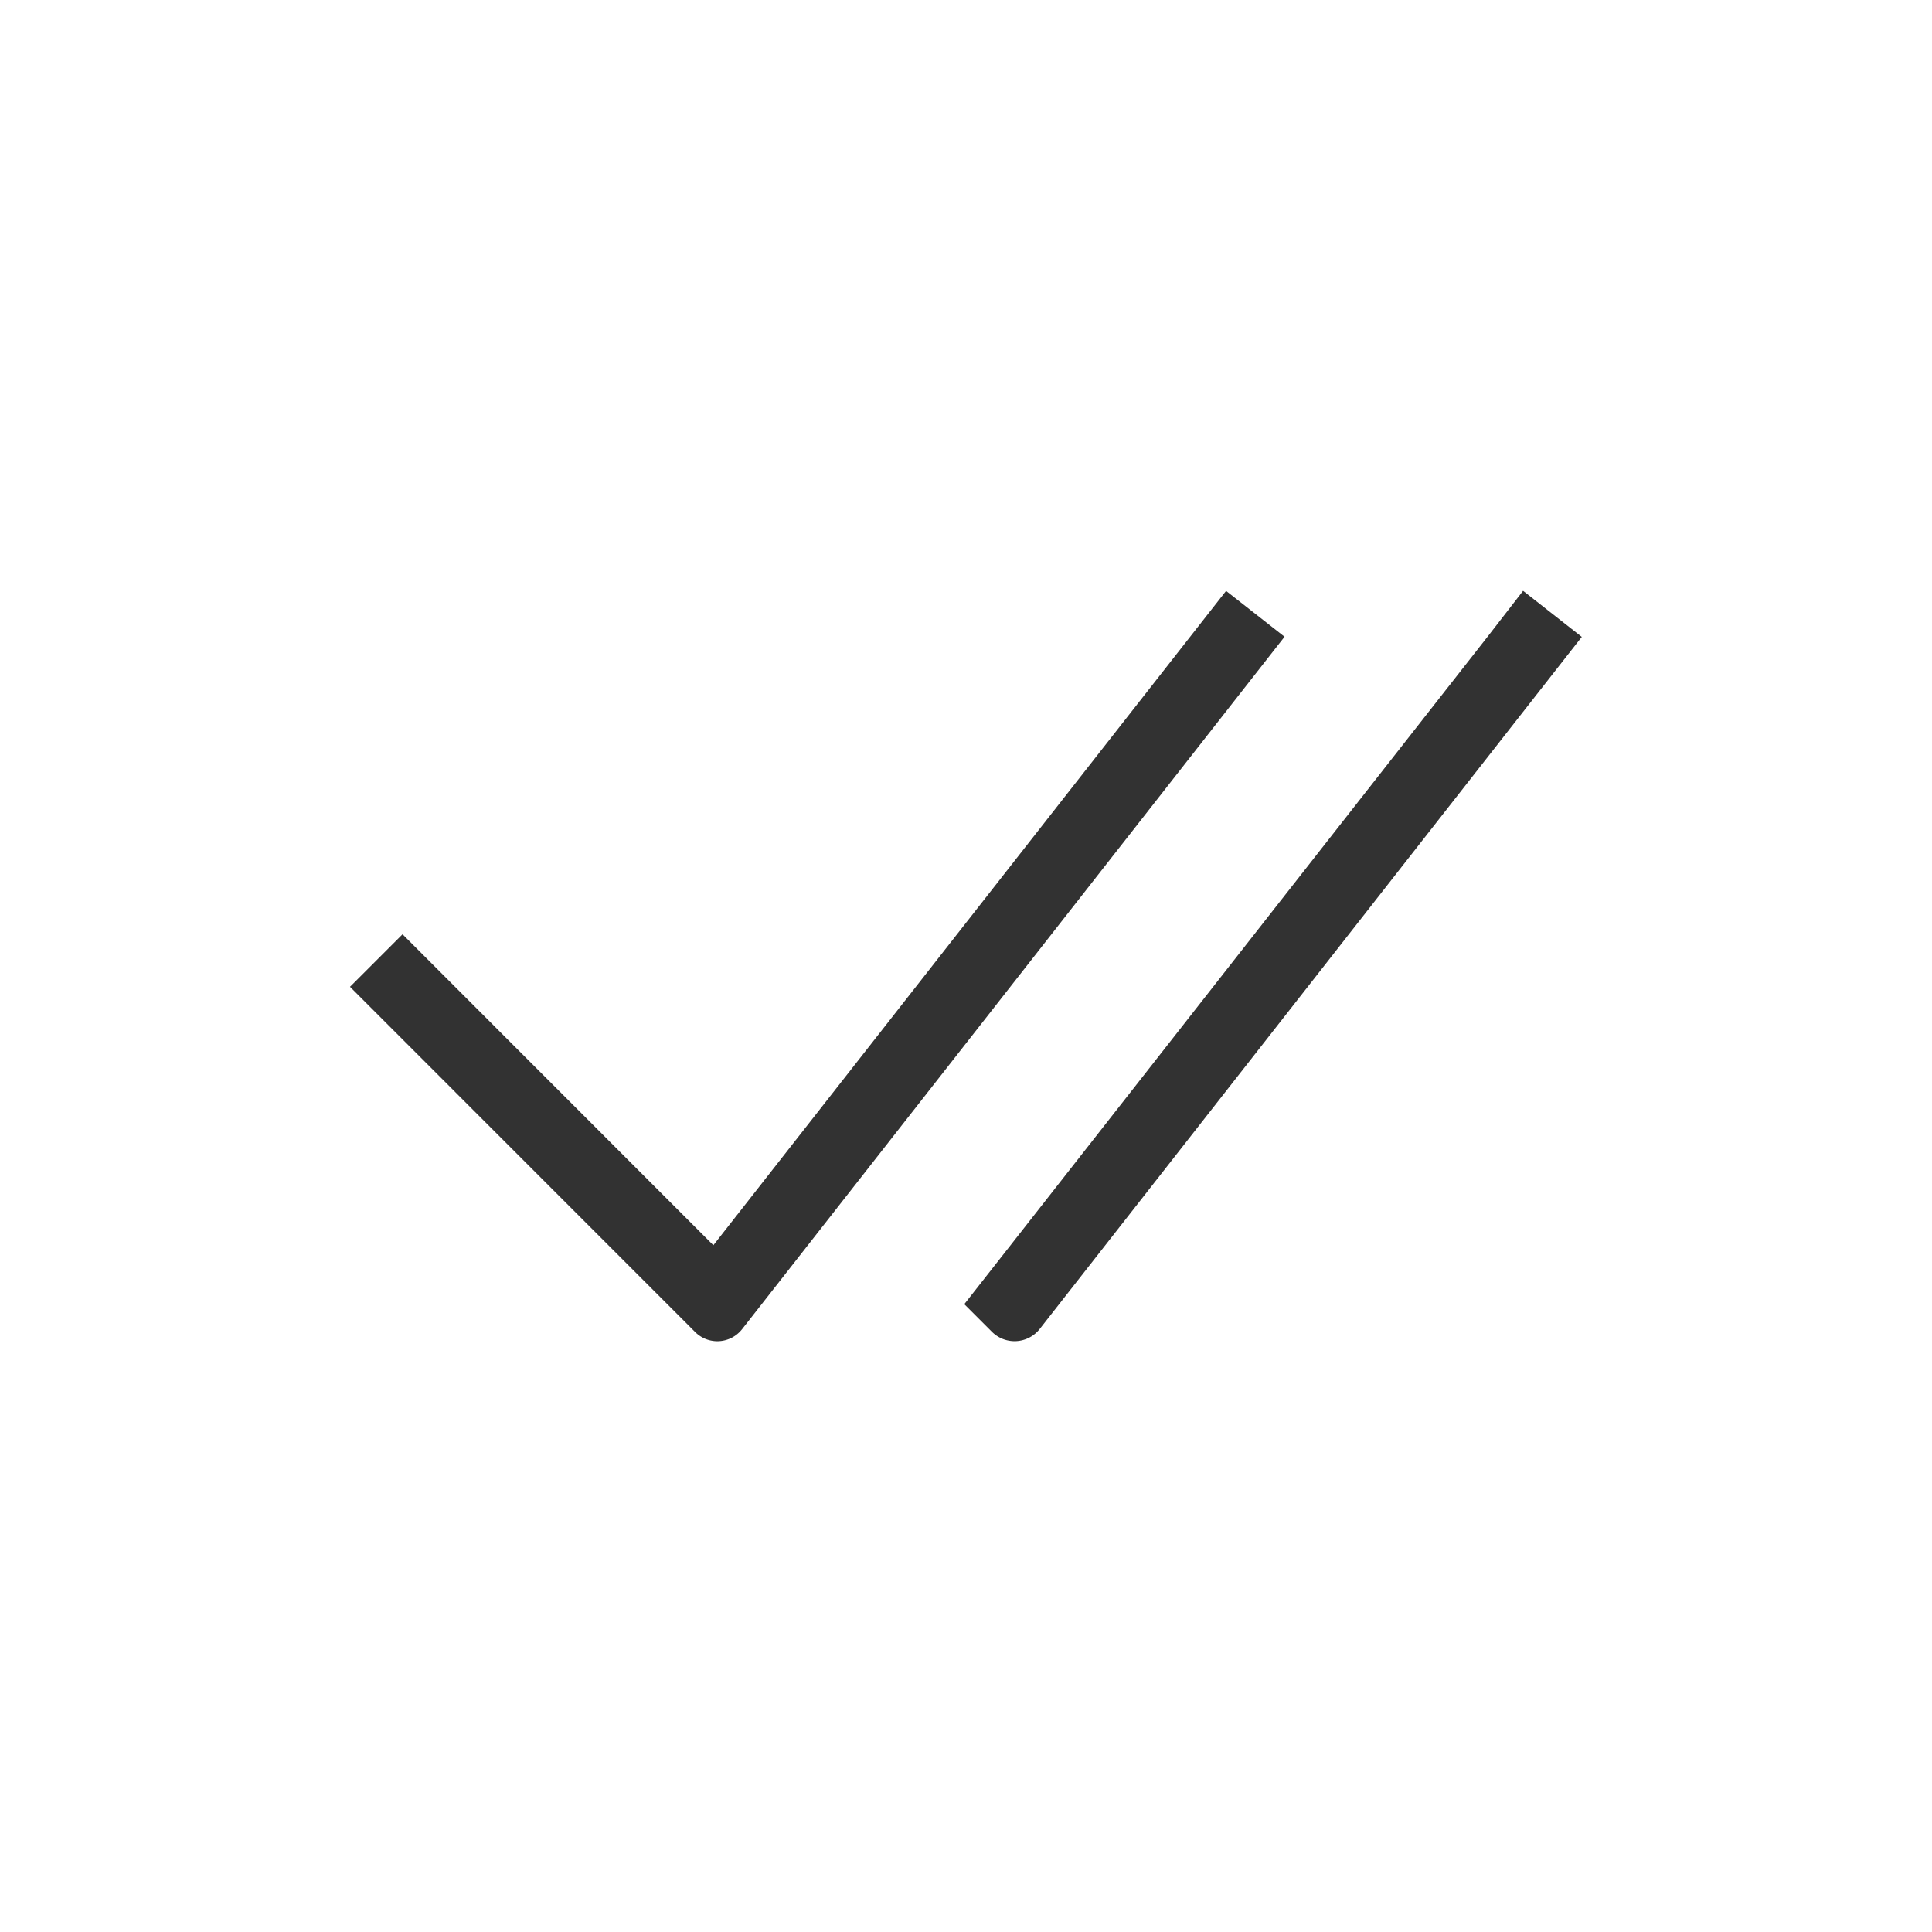 <svg xmlns="http://www.w3.org/2000/svg" width="26" height="26" viewBox="0 0 26 26"><title>message-send</title><path d="M16.5,7.952l.787.617-7.3,9.318a.423.423,0,0,1-.633.038L4.71,13.28l.707-.707L9.6,16.758Zm4.787.619-7.3,9.32a.431.431,0,0,1-.64.03l-.37-.37.62-.79,6.42-8.19.48-.62Z" fill="#323232"/></svg>